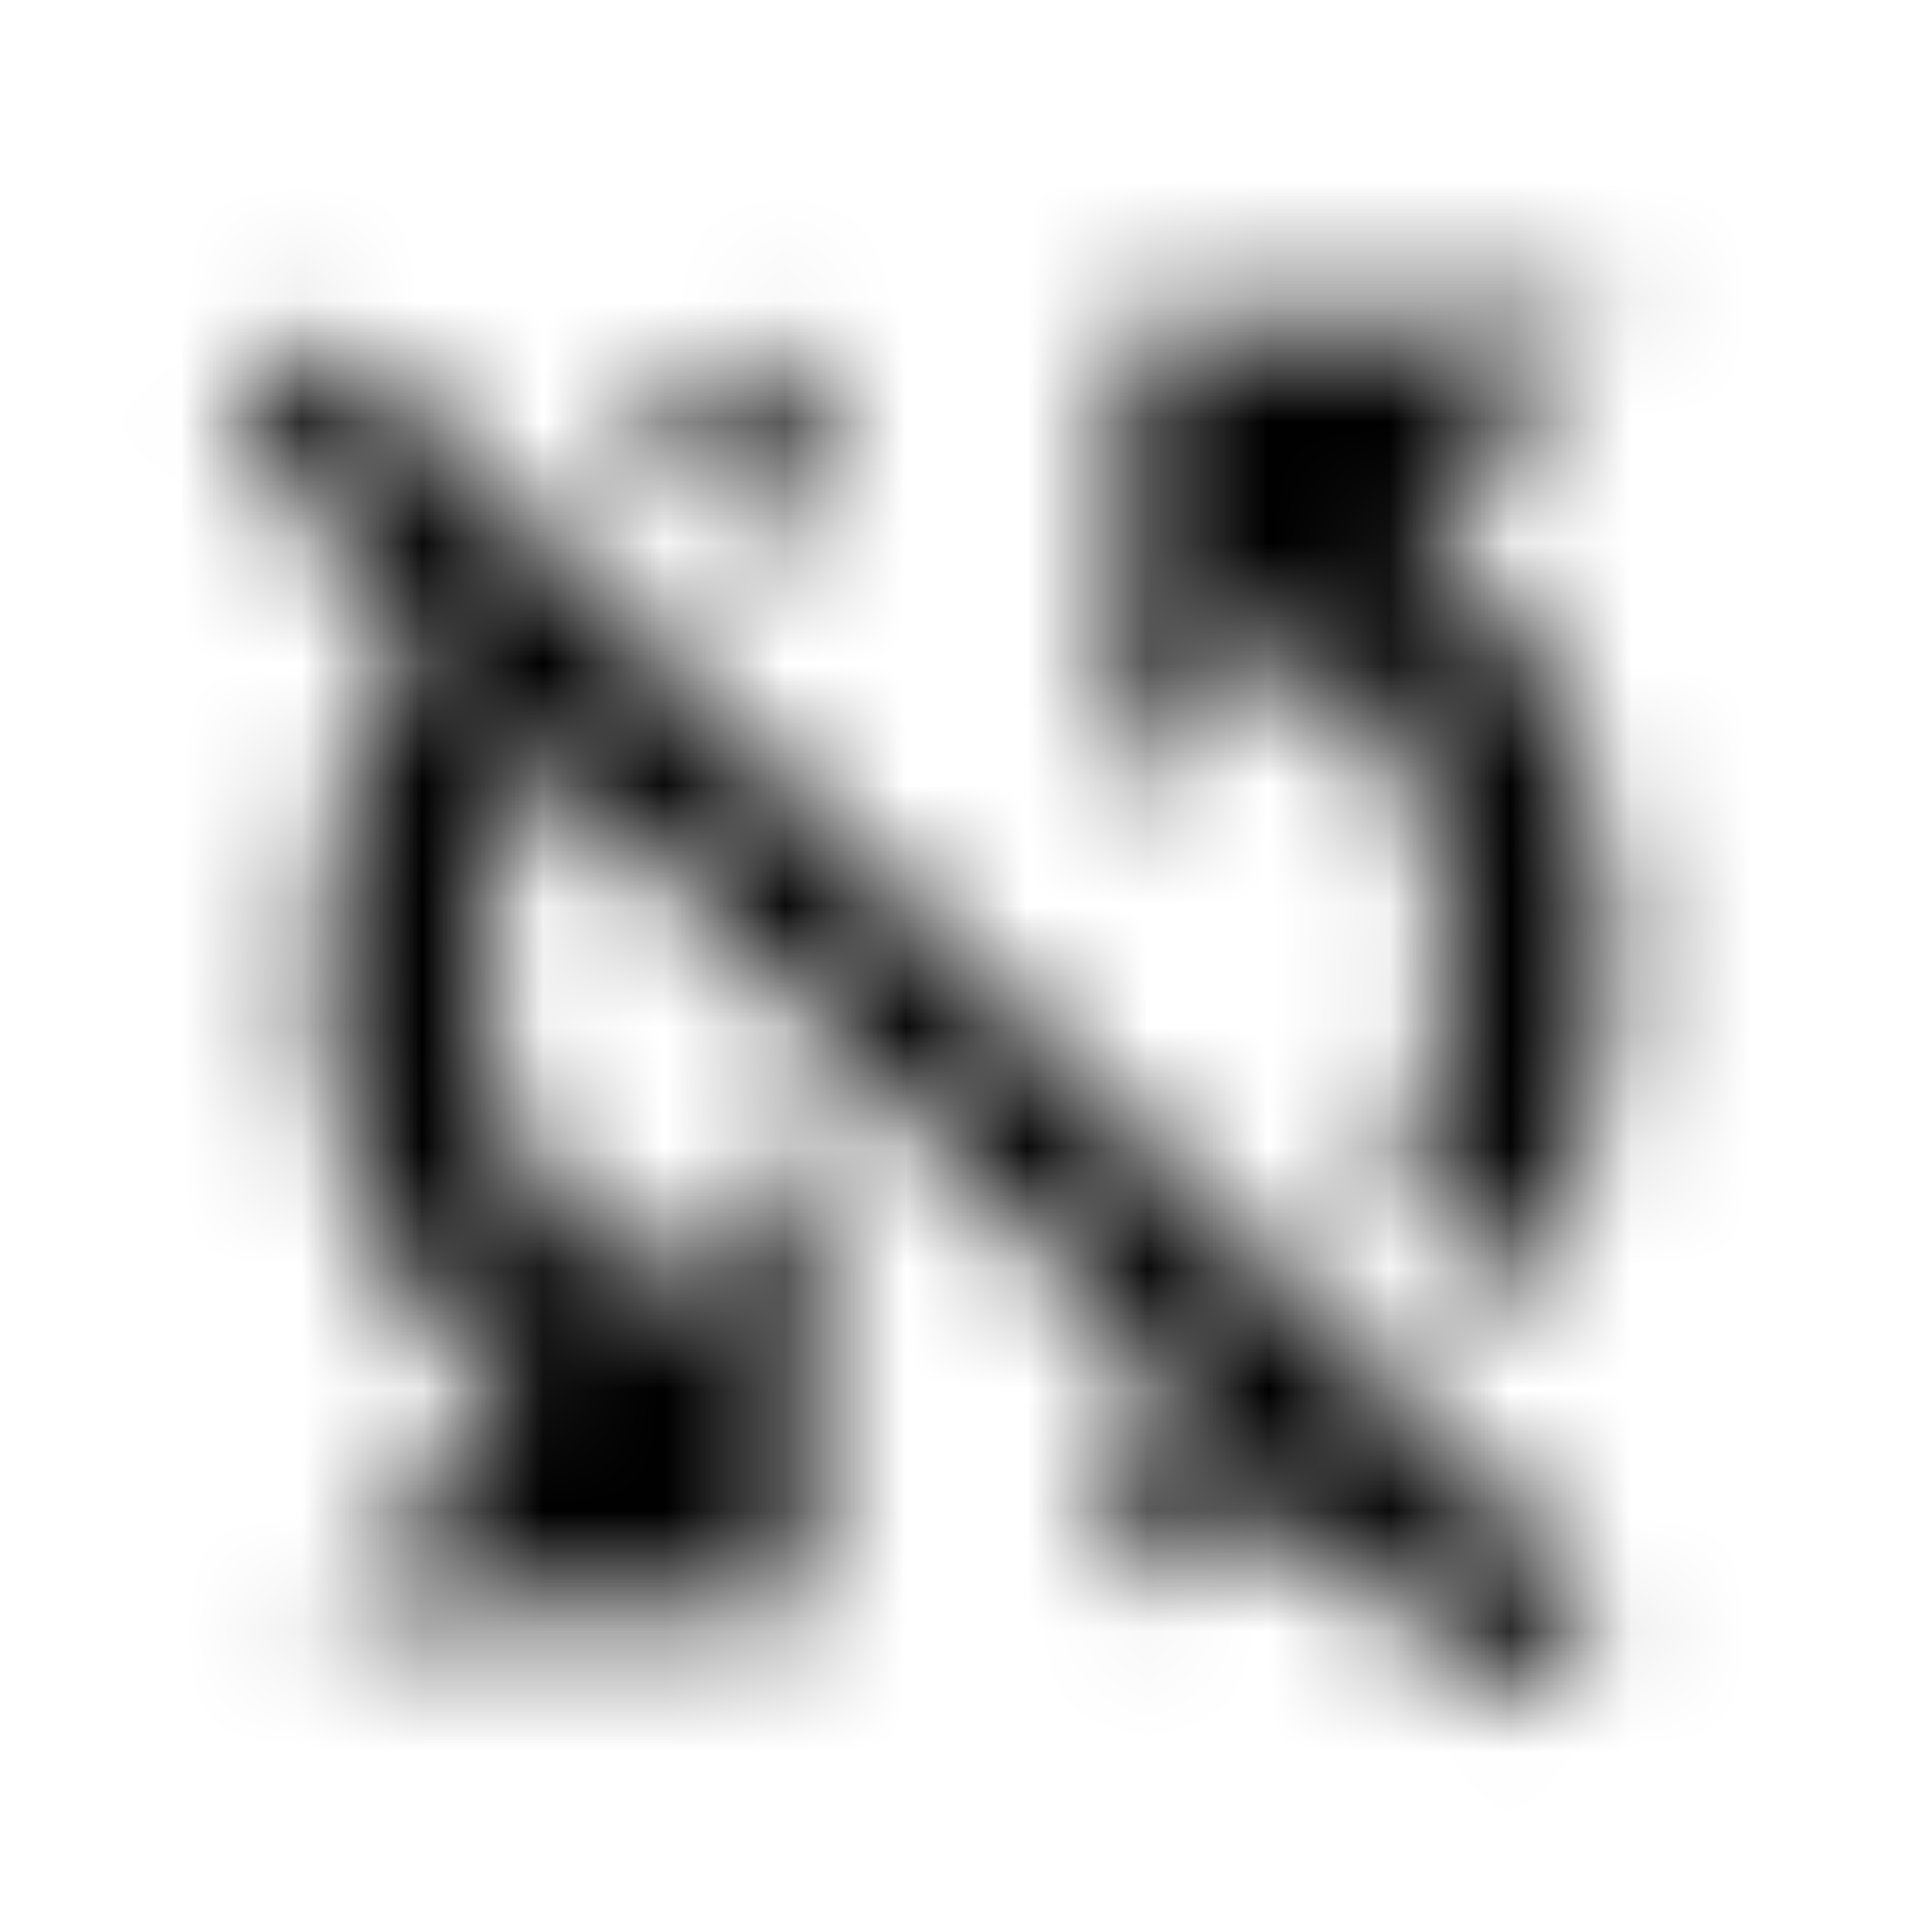 <svg xmlns="http://www.w3.org/2000/svg" xmlns:xlink="http://www.w3.org/1999/xlink" width="16" height="16" viewBox="0 0 16 16">
  <defs>
    <path id="sync-disabled-a" d="M6.667,4.233 L6.667,2.84 C6.133,2.98 5.633,3.2 5.18,3.48 L6.153,4.453 C6.32,4.373 6.487,4.293 6.667,4.233 Z M1.907,3.607 L3.48,5.18 C2.967,5.993 2.667,6.96 2.667,8 C2.667,9.473 3.273,10.8 4.24,11.76 L2.667,13.333 L6.667,13.333 L6.667,9.333 L5.173,10.827 C4.453,10.1 4,9.107 4,8 C4,7.333 4.167,6.707 4.453,6.153 L9.84,11.54 C9.673,11.627 9.507,11.707 9.327,11.767 L9.327,13.16 C9.86,13.02 10.36,12.8 10.813,12.52 L12.387,14.093 L13.233,13.247 L2.76,2.76 L1.907,3.607 Z M13.333,2.667 L9.333,2.667 L9.333,6.667 L10.827,5.173 C11.547,5.9 12,6.893 12,8 C12,8.667 11.833,9.293 11.547,9.847 L12.52,10.82 C13.033,10.007 13.333,9.04 13.333,8 C13.333,6.527 12.727,5.2 11.76,4.24 L13.333,2.667 Z"/>
  </defs>
  <g fill="none" fill-rule="evenodd">
    <mask id="sync-disabled-b" fill="#fff">
      <use xlink:href="#sync-disabled-a"/>
    </mask>
    <g fill="CurrentColor" mask="url(#sync-disabled-b)">
      <rect width="16" height="16"/>
    </g>
  </g>
</svg>

